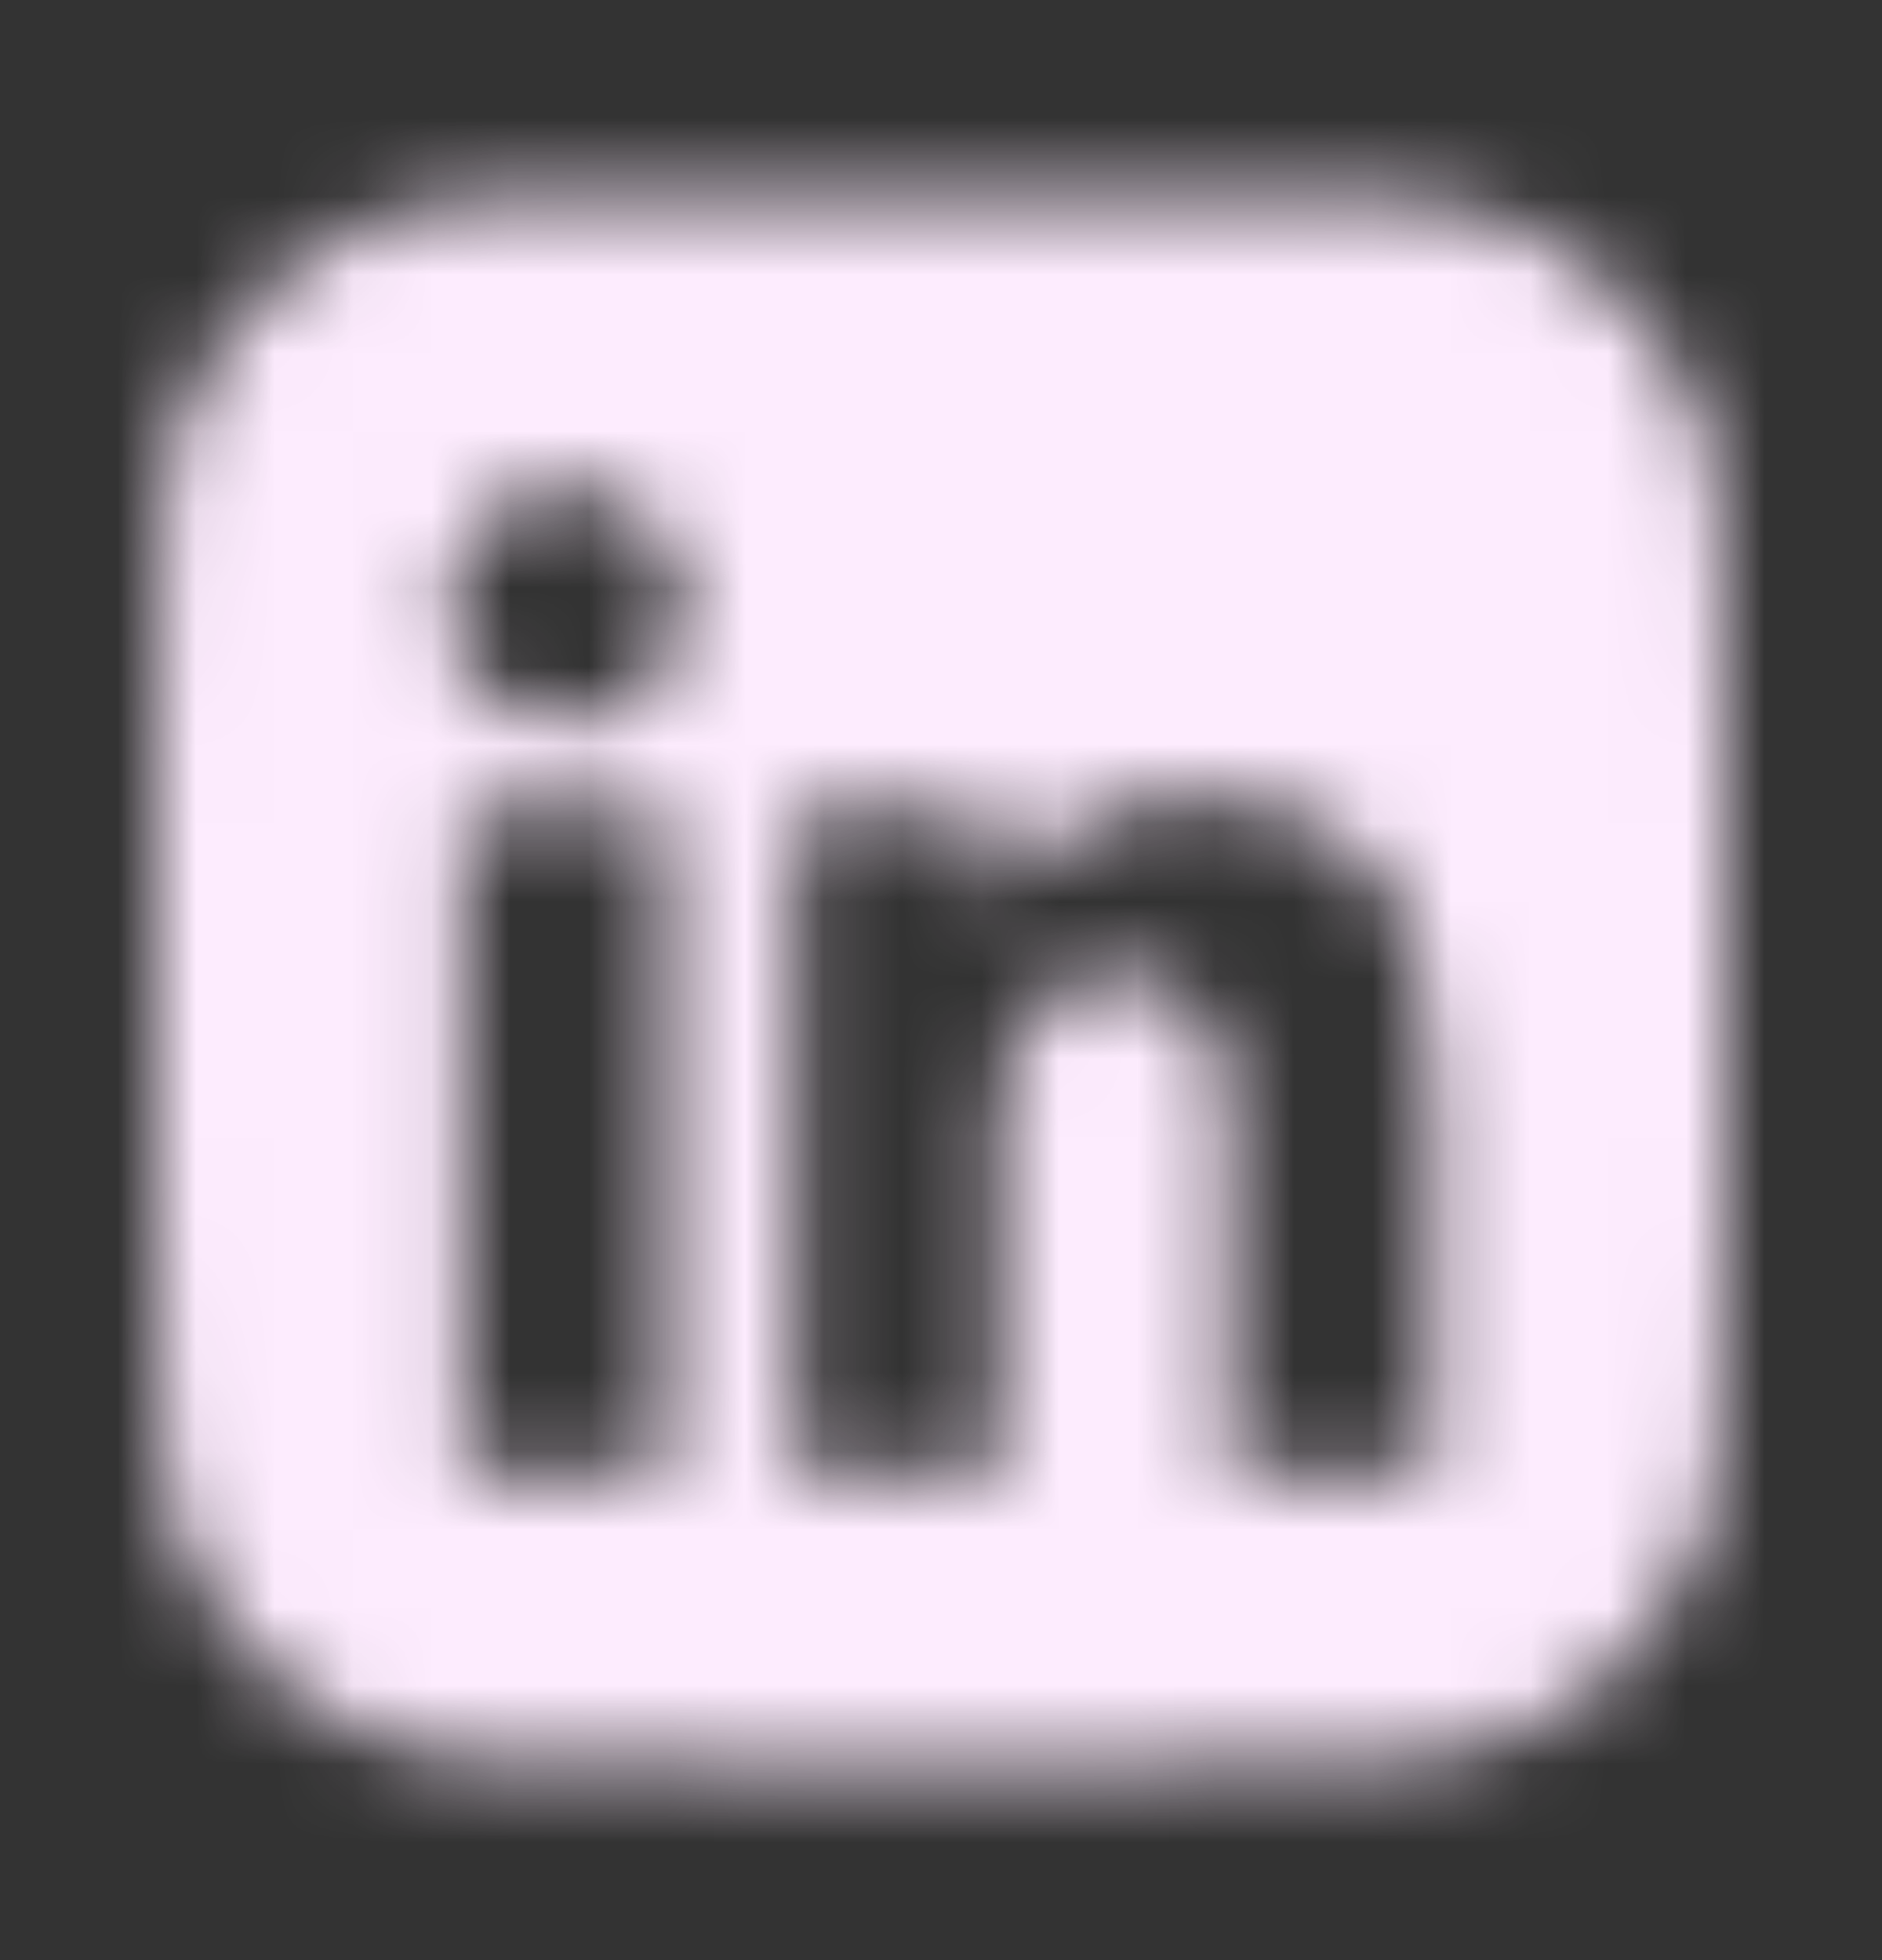 <svg width="24" height="25" viewBox="0 0 24 25" fill="none" xmlns="http://www.w3.org/2000/svg">
<rect x="0" y="0" width="24" height="25" fill="#333333" stroke="none"/>
<mask id="mask0_53_303" style="mask-type:alpha" maskUnits="userSpaceOnUse" x="0" y="0" width="24" height="25">
<g clip-path="url(#clip0_53_303)">
<path fill-rule="evenodd" clip-rule="evenodd" d="M2 9.611C2 7.122 2 5.877 2.484 4.927C2.911 4.09 3.59 3.411 4.427 2.984C5.377 2.5 6.622 2.5 9.111 2.5H14.889C17.378 2.5 18.623 2.5 19.573 2.984C20.41 3.411 21.09 4.09 21.516 4.927C22 5.877 22 7.122 22 9.611V15.389C22 17.878 22 19.123 21.516 20.073C21.09 20.91 20.41 21.59 19.573 22.016C18.623 22.5 17.378 22.5 14.889 22.5H9.111C6.622 22.5 5.377 22.5 4.427 22.016C3.59 21.59 2.911 20.91 2.484 20.073C2 19.123 2 17.878 2 15.389V9.611ZM7.25 9.216C6.348 9.216 5.725 8.554 5.725 7.746C5.725 6.919 6.316 6.225 7.235 6.225C8.154 6.225 8.694 6.919 8.712 7.746C8.712 8.554 8.059 9.216 7.268 9.216H7.25ZM10.137 10.351C10.172 11.142 10.137 18.775 10.137 18.775H12.754V14.071C12.754 13.819 12.823 13.568 12.894 13.388C13.088 12.885 13.486 12.451 14.228 12.451C15.2 12.451 15.673 13.137 15.673 14.268V18.775H18.275V13.945C18.275 11.039 17.05 10.154 15.282 10.154C13.857 10.154 13.014 10.97 12.65 11.544V10.351H10.137ZM5.909 18.775H8.505V10.351H5.909V18.775Z" fill="black"/>
</g>
</mask>
<g mask="url(#mask0_53_303)">
<rect y="0.5" width="24" height="24" fill="#FDECFE"/>
</g>
<defs>
<clipPath id="clip0_53_303">
<rect width="24" height="24" fill="white" transform="translate(0 0.5)"/>
</clipPath>
</defs>
</svg>
